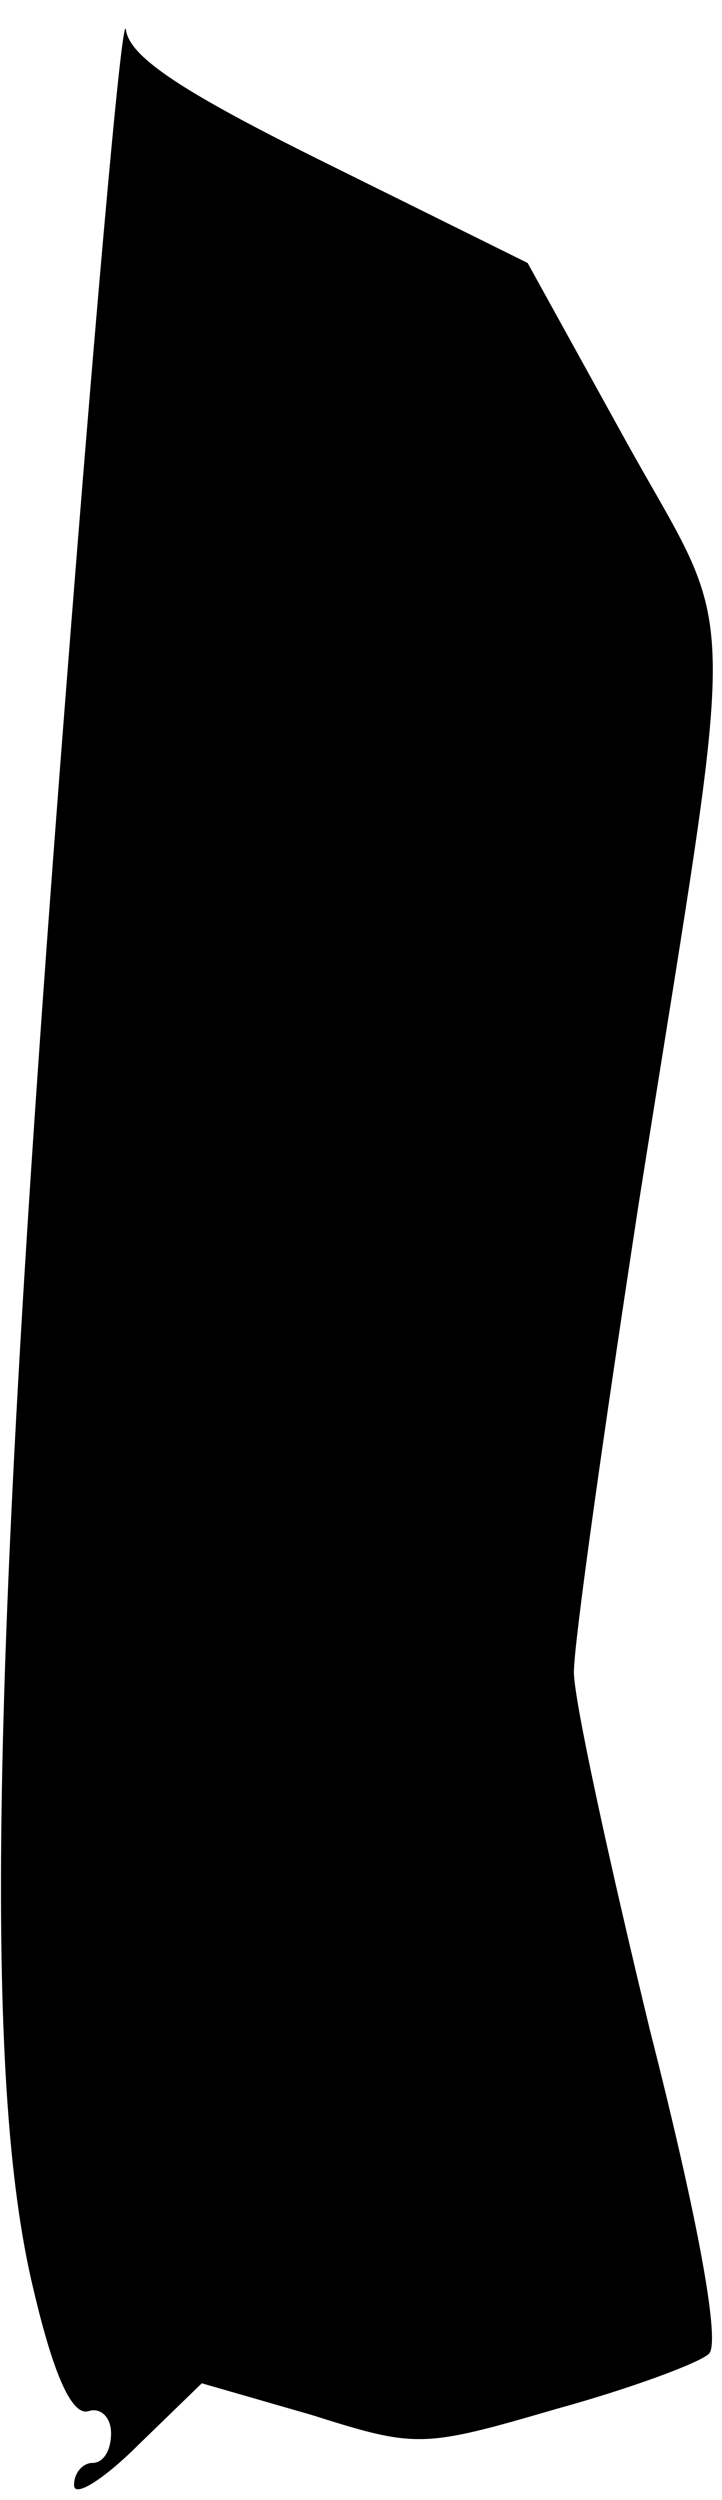 <?xml version="1.0" standalone="no"?>
<!DOCTYPE svg PUBLIC "-//W3C//DTD SVG 20010904//EN"
 "http://www.w3.org/TR/2001/REC-SVG-20010904/DTD/svg10.dtd">
<svg version="1.0" xmlns="http://www.w3.org/2000/svg"
 width="39pt" height="135pt" viewBox="0 0 39 135"
 preserveAspectRatio="xMidYMid meet">
<g transform="translate(0,135) scale(0.1,-0.1)"
fill="#000000" stroke="none">
<path fill="#000000" stroke="none" d="M32 930 c-37 -483 -41 -704 -14 -816
11 -47 21 -69 30 -66 6 2 12 -3 12 -12 0 -9 -4 -16 -10 -16 -5 0 -10 -5 -10
-12 0 -7 16 3 35 22 l34 33 59 -17 c57 -18 60 -18 132 3 40 11 78 25 83 30 6
6 -5 69 -32 175 -22 91 -41 178 -41 193 0 16 16 129 35 253 54 341 55 300 -7
412 l-53 96 -107 53 c-79 39 -108 58 -110 73 -2 12 -18 -170 -36 -404z"/>
</g>
</svg>
